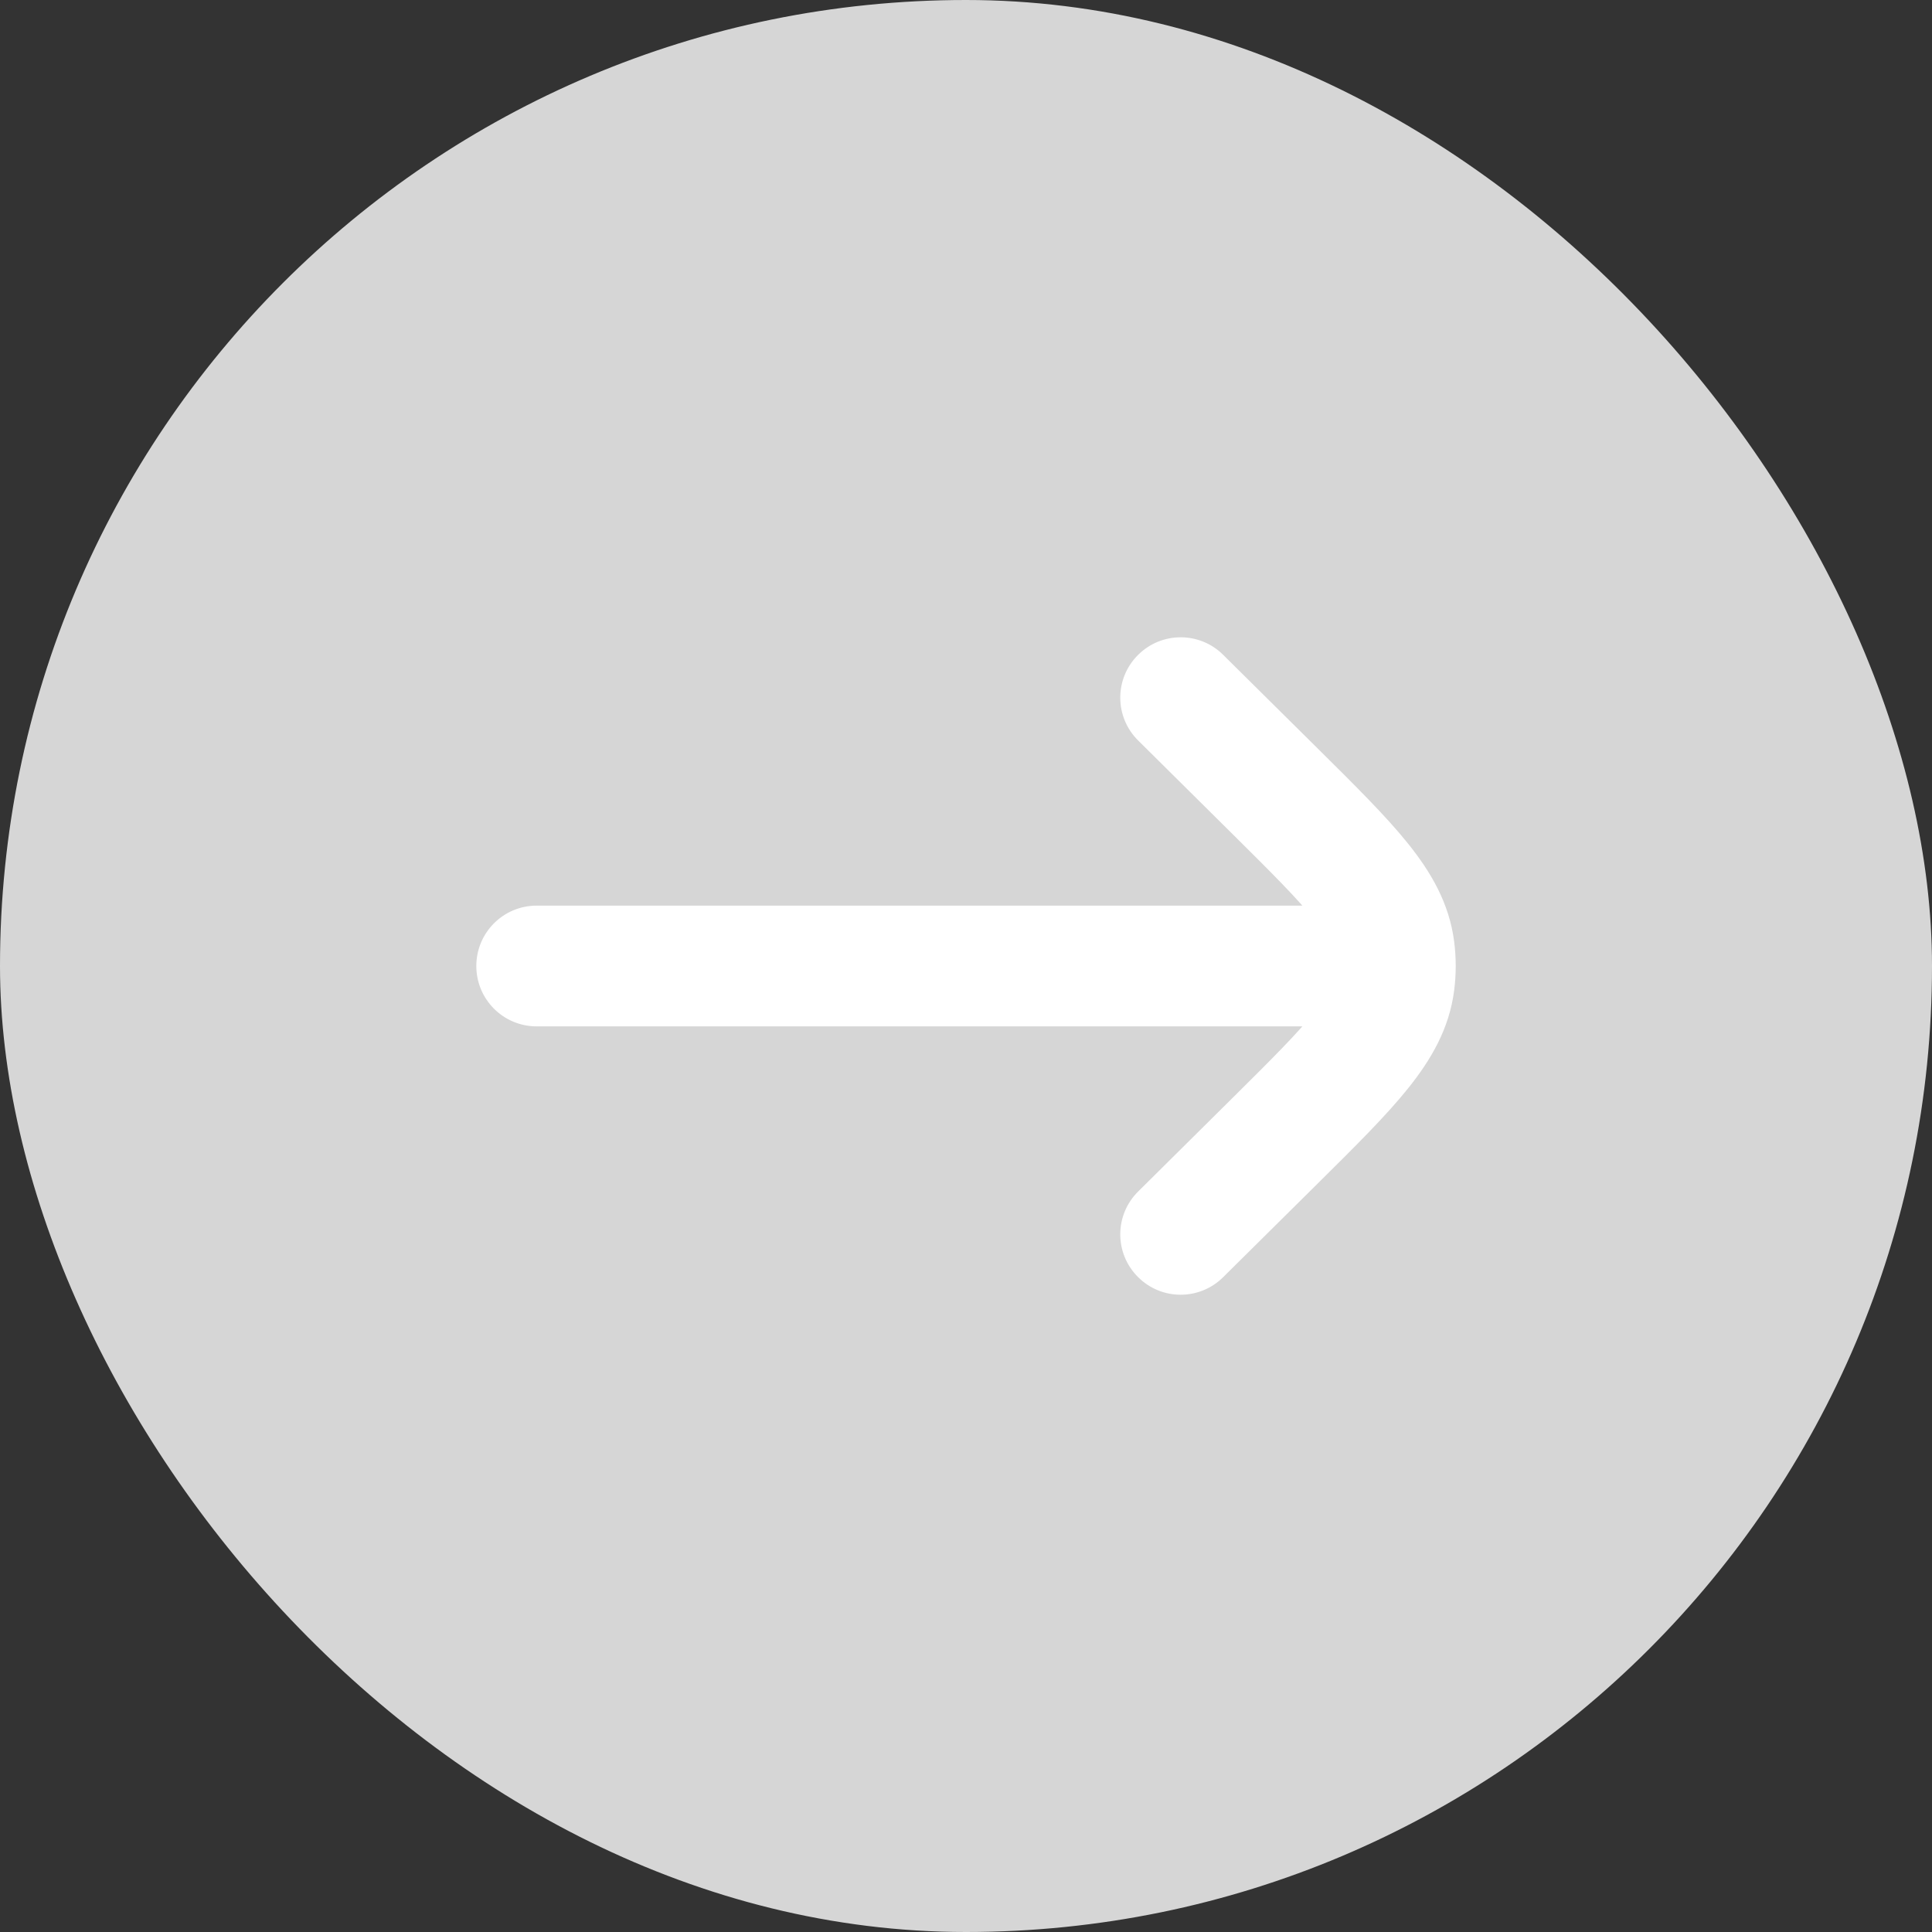 <svg width="24" height="24" viewBox="0 0 24 24" fill="none" xmlns="http://www.w3.org/2000/svg">
<rect x="0" y="0" width="24" height="24" fill="#333333" stroke="none"/>
<rect width="24" height="24" rx="12" fill="#D6D6D6"/>
<path d="M6.667 11.25C6.252 11.25 5.917 11.586 5.917 12C5.917 12.414 6.252 12.75 6.667 12.75L6.667 11.25ZM17.333 12.75C17.747 12.75 18.083 12.414 18.083 12C18.083 11.586 17.747 11.25 17.333 11.25V12.75ZM15.194 8.134C14.9 7.842 14.425 7.845 14.134 8.139C13.842 8.433 13.844 8.908 14.139 9.199L15.194 8.134ZM15.842 9.832L15.314 10.364V10.364L15.842 9.832ZM15.842 14.168L16.37 14.701H16.37L15.842 14.168ZM14.139 14.801C13.844 15.092 13.842 15.567 14.134 15.861C14.425 16.156 14.9 16.158 15.194 15.866L14.139 14.801ZM17.32 11.791L18.064 11.696L18.064 11.696L17.32 11.791ZM17.32 12.209L18.064 12.304V12.304L17.32 12.209ZM6.667 12.75L17.333 12.75V11.25L6.667 11.25L6.667 12.75ZM14.139 9.199L15.314 10.364L16.37 9.299L15.194 8.134L14.139 9.199ZM15.314 13.636L14.139 14.801L15.194 15.866L16.37 14.701L15.314 13.636ZM15.314 10.364C15.795 10.841 16.11 11.155 16.32 11.417C16.521 11.667 16.564 11.796 16.576 11.886L18.064 11.696C18.003 11.22 17.776 10.834 17.49 10.478C17.214 10.134 16.826 9.751 16.37 9.299L15.314 10.364ZM16.37 14.701C16.826 14.249 17.214 13.866 17.49 13.522C17.776 13.166 18.003 12.78 18.064 12.304L16.576 12.114C16.564 12.204 16.521 12.333 16.32 12.583C16.11 12.845 15.795 13.159 15.314 13.636L16.37 14.701ZM16.576 11.886C16.586 11.962 16.586 12.038 16.576 12.114L18.064 12.304C18.09 12.102 18.09 11.898 18.064 11.696L16.576 11.886Z" fill="white"/>
</svg>
